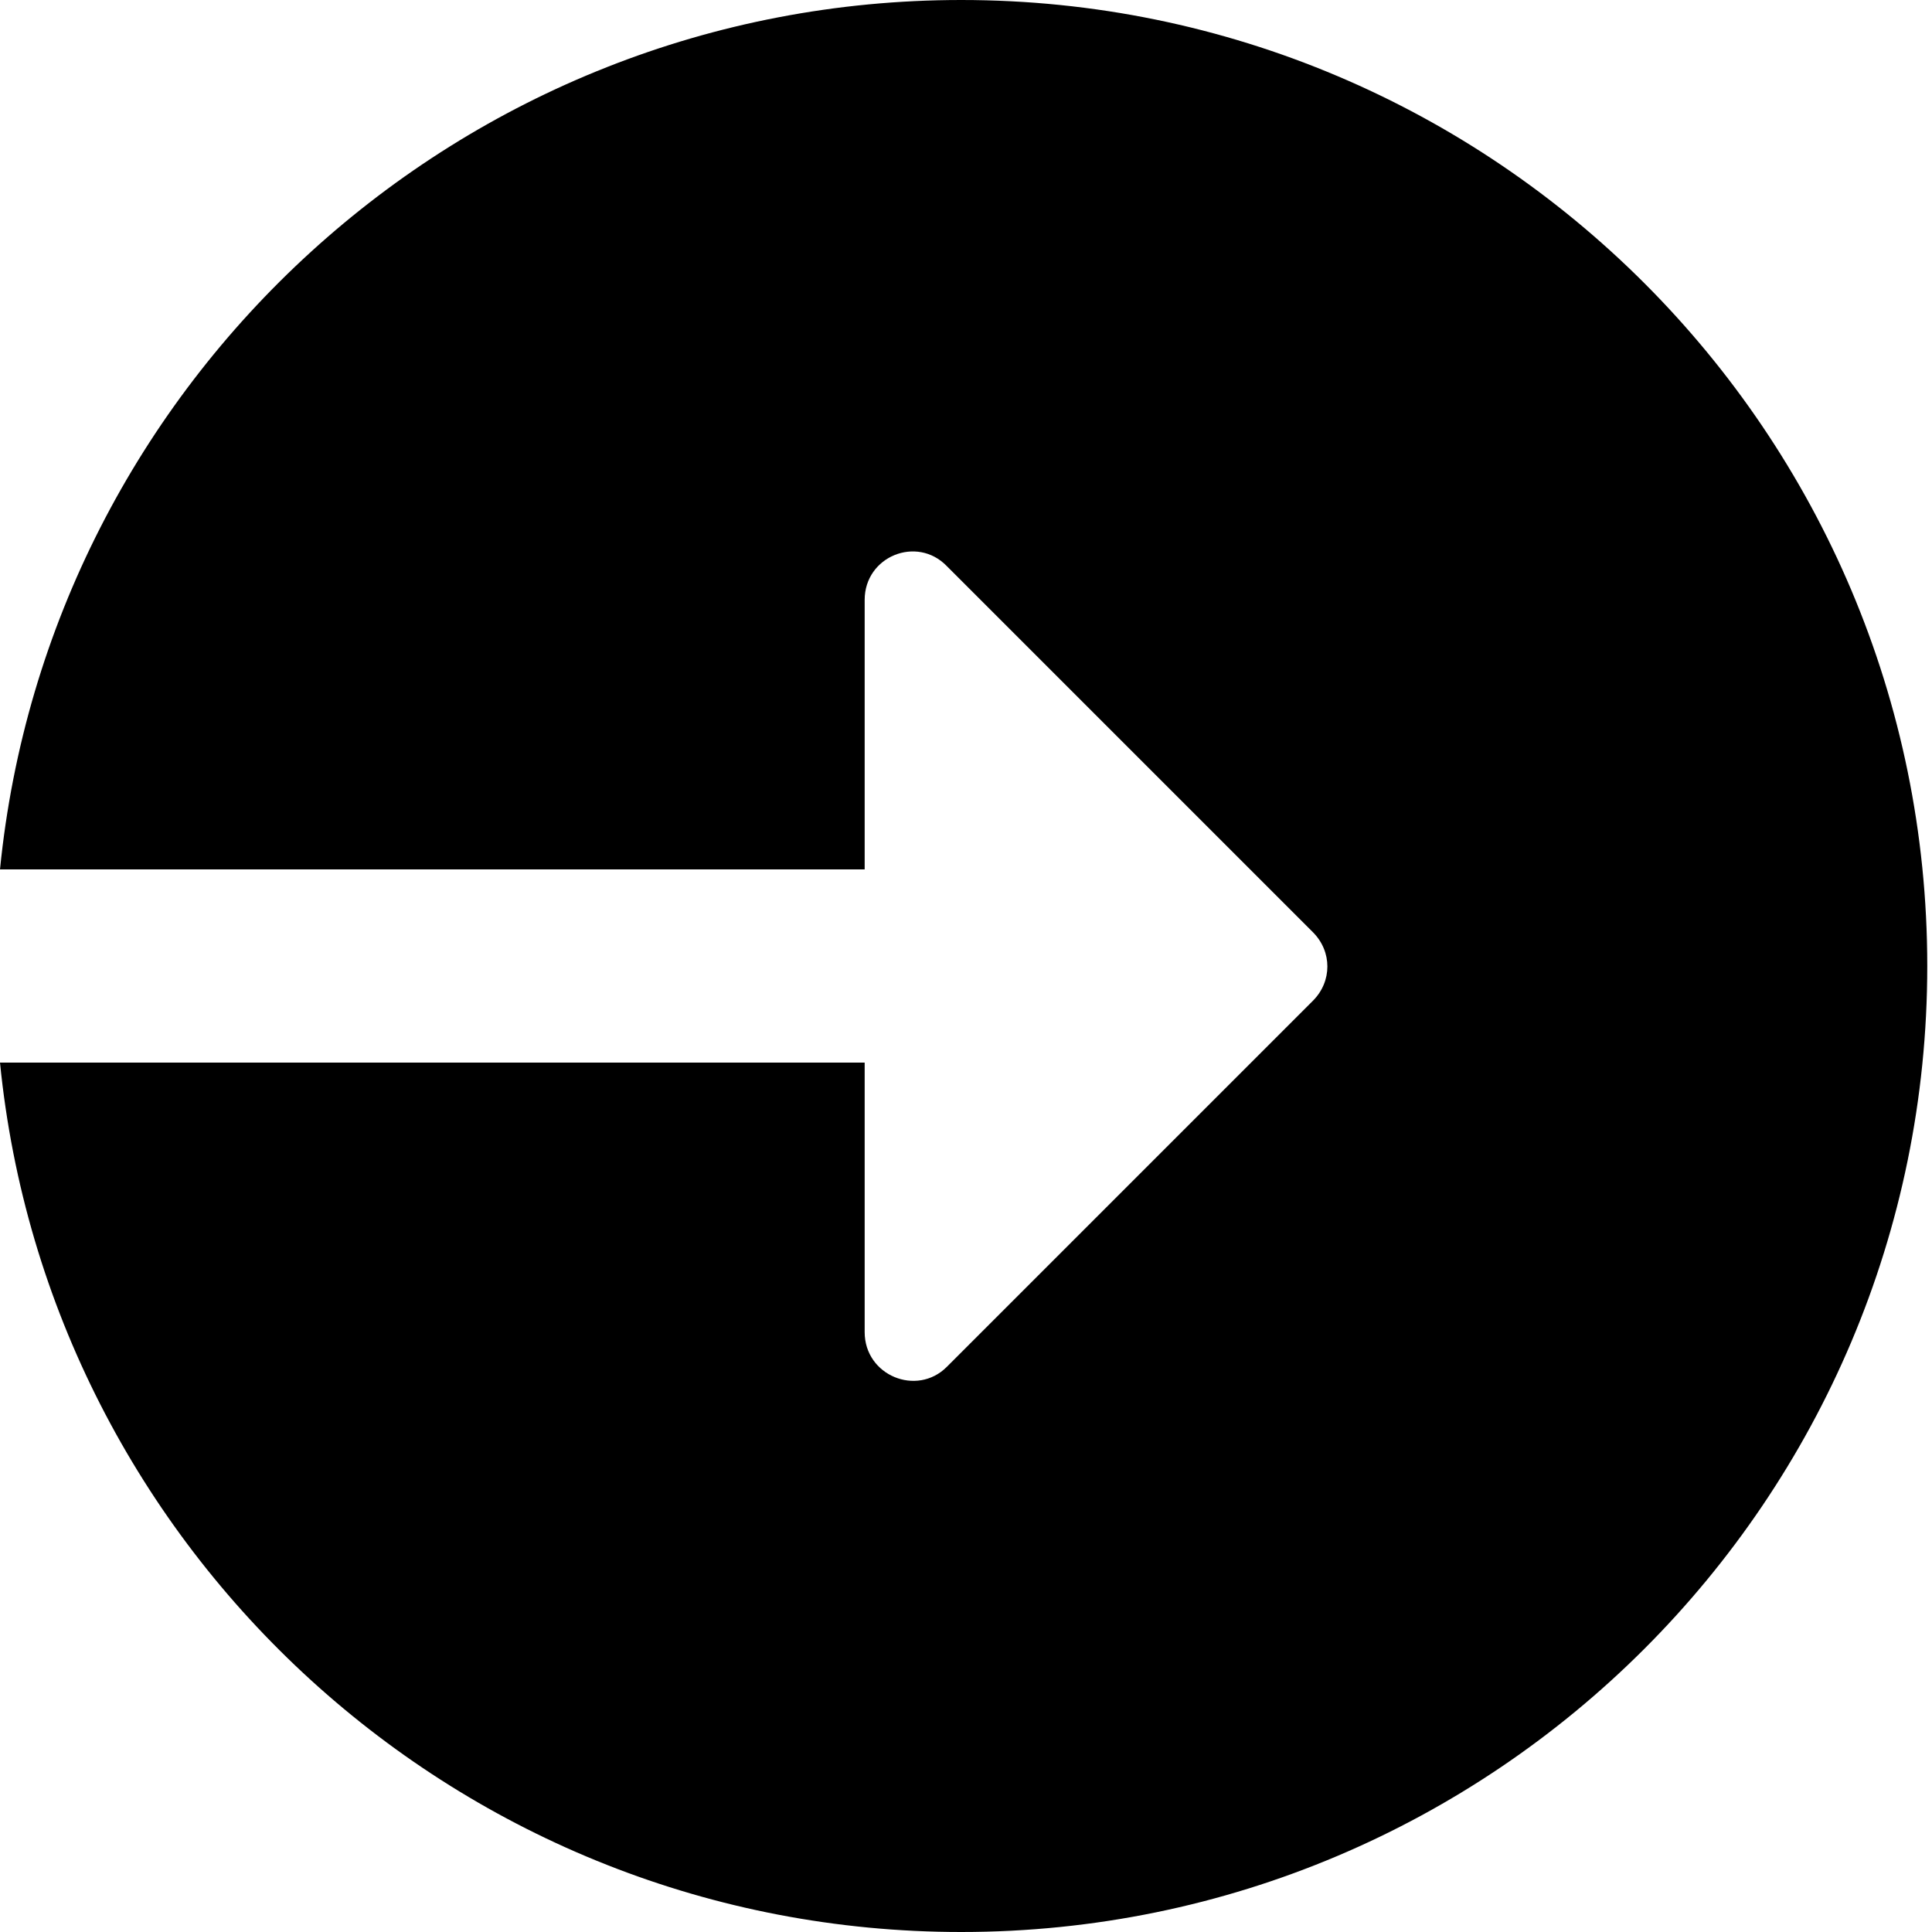 <svg width="20" height="20" viewBox="0 0 20 20" fill="none" xmlns="http://www.w3.org/2000/svg">
<path fill-rule="evenodd" clip-rule="evenodd" d="M9.951 0C15.471 0 19.951 4.48 19.951 10C19.951 15.52 15.471 20 9.951 20C4.768 20 0.502 16.051 6.06116e-06 11H8.951V13.79C8.951 14.24 9.491 14.46 9.801 14.15L13.591 10.36C13.791 10.16 13.791 9.85 13.591 9.65L9.801 5.86C9.491 5.54 8.951 5.76 8.951 6.21V9H0C0.502 3.949 4.768 0 9.951 0Z" fill="black"/>
</svg>
